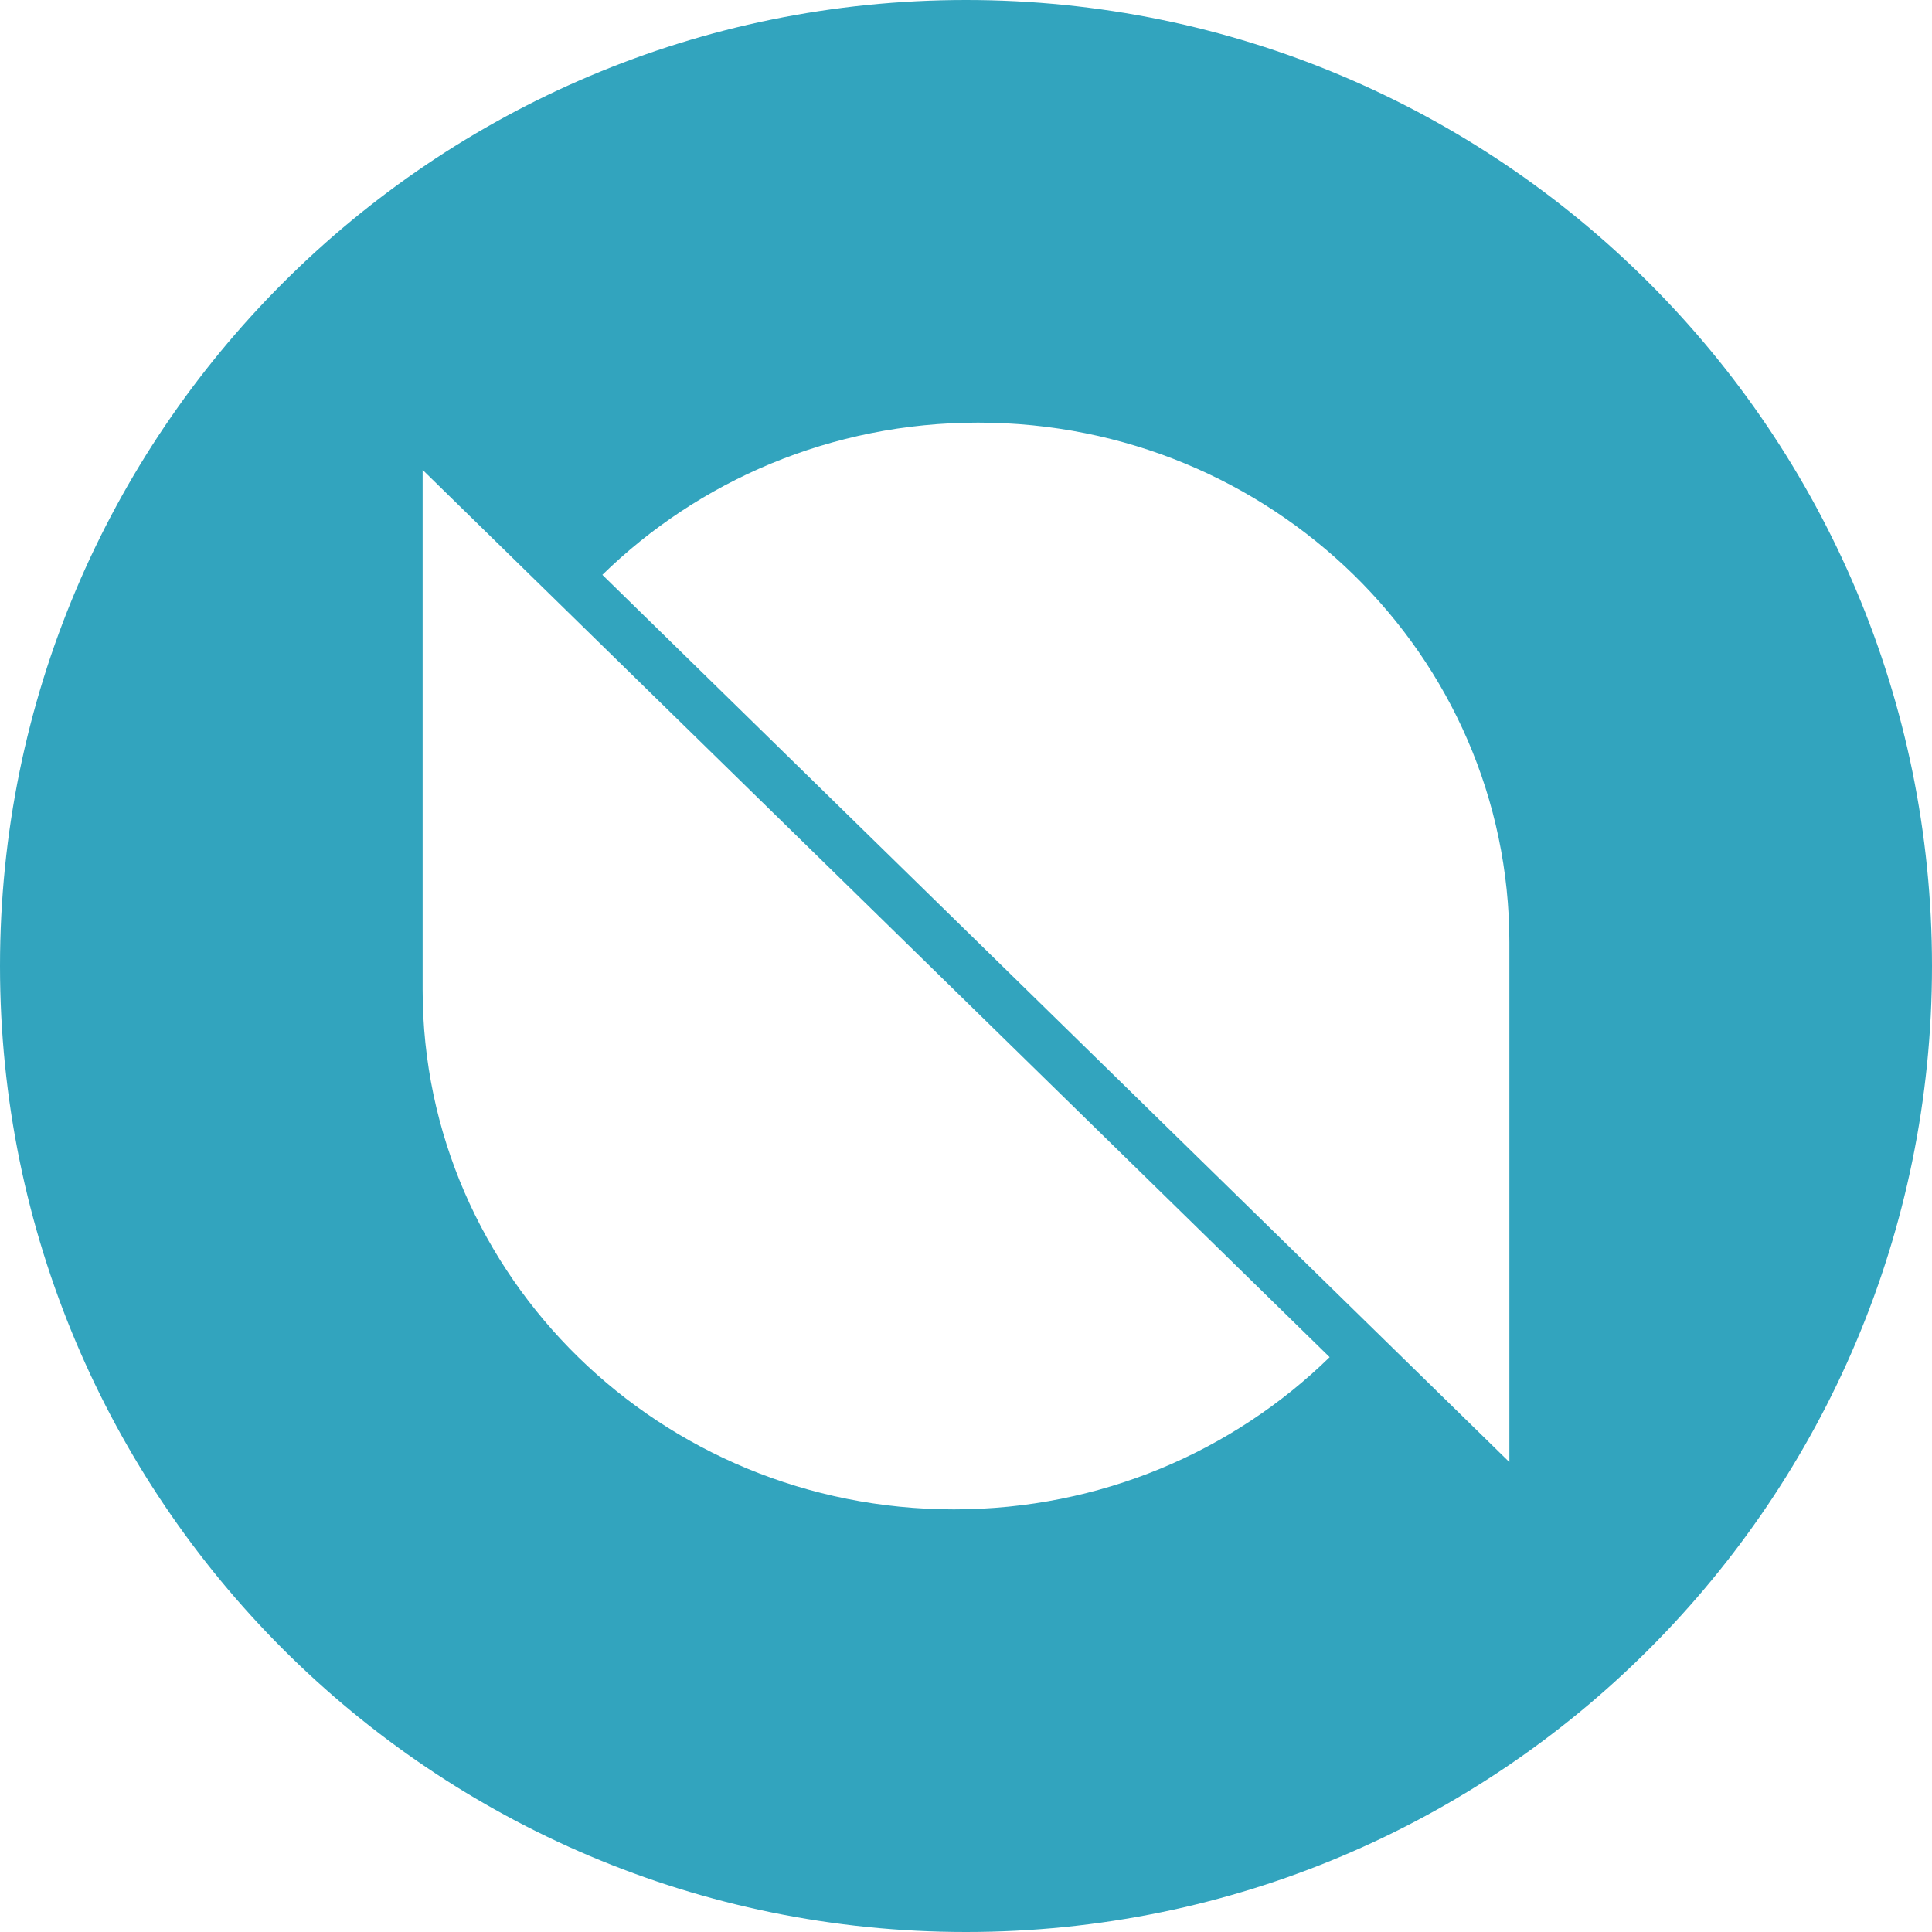 <!-- Generated by IcoMoon.io -->
<svg version="1.1" xmlns="http://www.w3.org/2000/svg" width="32" height="32" viewBox="0 0 32 32">
<title>ont</title>
<path fill="#32a4be" d="M16 32c-8.837 0-16-7.163-16-16s7.163-16 16-16 16 7.163 16 16-7.163 16-16 16zM25 24.217v-8.607c0-4.756-3.94-8.61-8.8-8.61-2.43 0-4.63 0.964-6.223 2.521zM7 7.783v8.608c0 4.755 3.94 8.609 8.8 8.609 2.43 0 4.63-0.964 6.223-2.521z"></path>
</svg>
